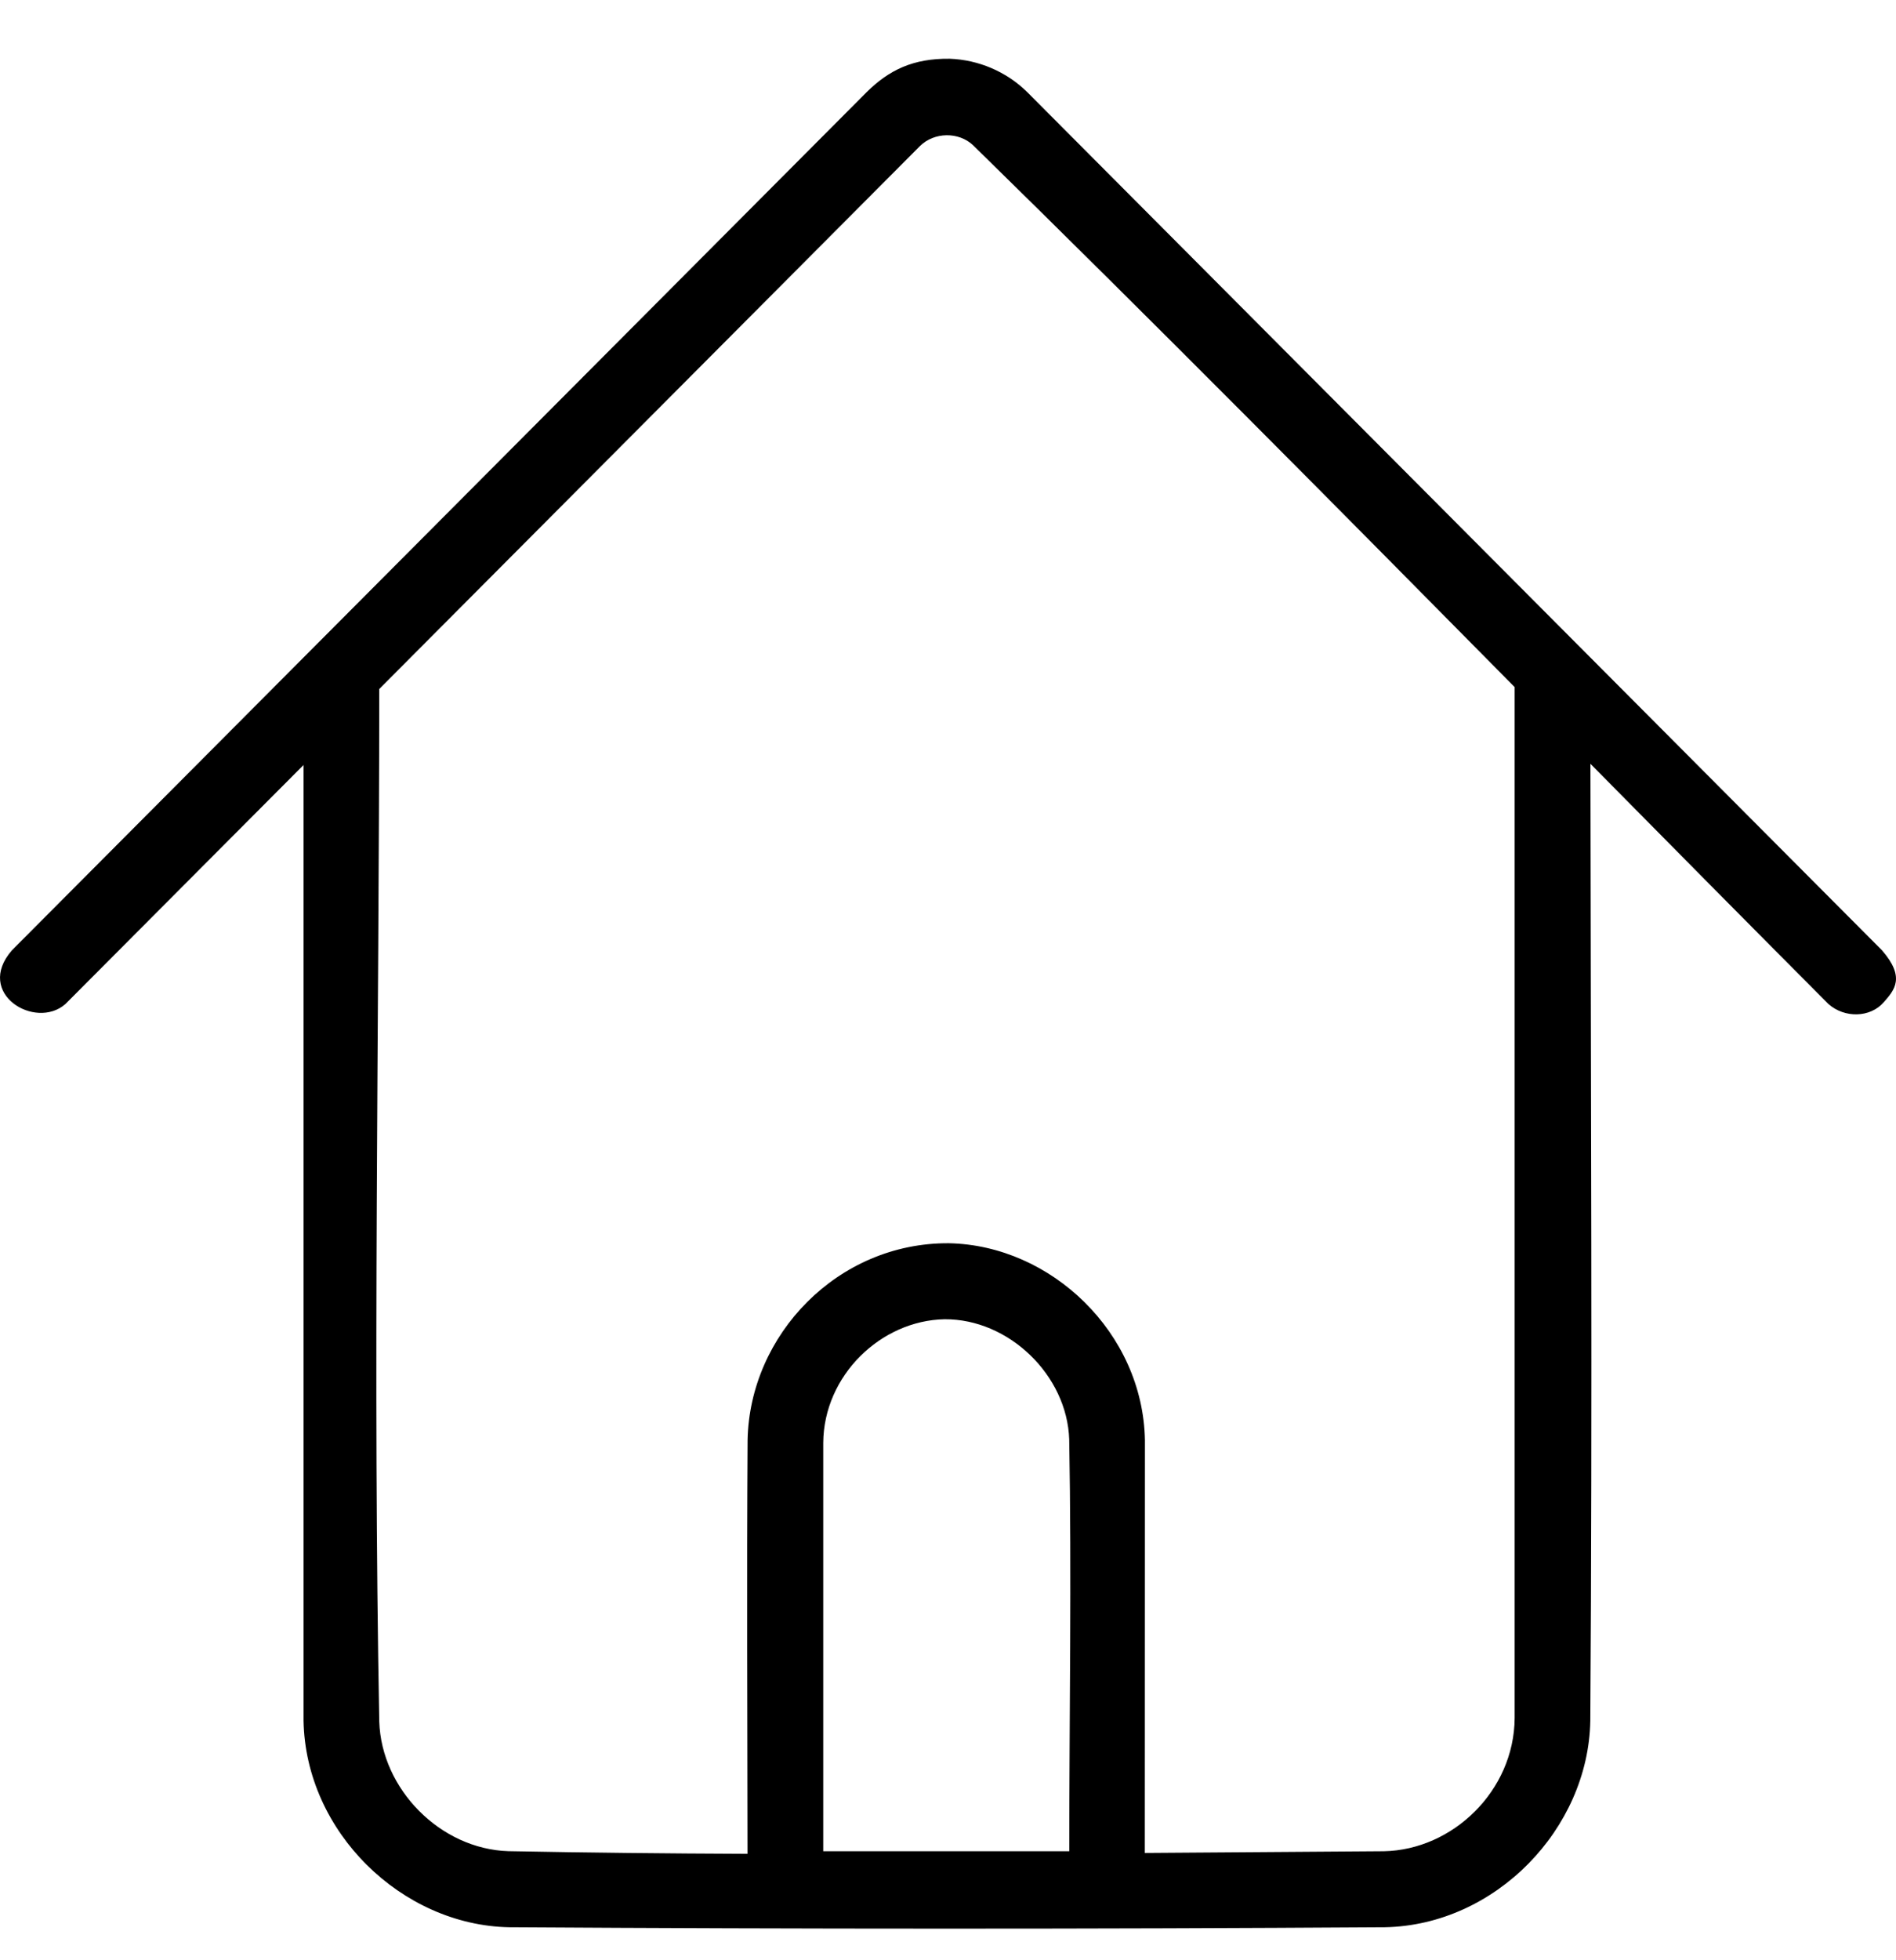 <svg width="30" height="31" viewBox="0 0 30 31" fill="none" xmlns="http://www.w3.org/2000/svg">
<path fill-rule="evenodd" clip-rule="evenodd" d="M5.046 10.154L13.716 1.454C14.07 1.106 14.449 0.922 15.028 0.929C15.485 0.946 15.924 1.133 16.251 1.454L29.779 15.029C30.153 15.46 29.975 15.656 29.807 15.849C29.592 16.096 29.189 16.104 28.932 15.879C27.673 14.616 26.419 13.348 25.165 12.079C25.17 17.125 25.198 22.17 25.163 27.216C25.131 28.922 23.663 30.445 21.913 30.478C17.294 30.508 12.675 30.507 8.056 30.478C6.357 30.446 4.836 28.972 4.803 27.214L4.803 12.098L1.034 15.879C0.56 16.294 -0.407 15.714 0.188 15.029L5.011 10.189C5.022 10.177 5.034 10.165 5.046 10.154ZM23.966 10.866C21.126 7.993 18.284 5.122 15.396 2.296C15.167 2.082 14.784 2.087 14.557 2.309L6.001 10.896C5.997 16.339 5.899 21.783 6.001 27.225C6.034 28.292 6.966 29.242 8.045 29.275C9.306 29.299 10.567 29.312 11.828 29.317C11.826 27.137 11.815 24.956 11.829 22.775C11.86 21.108 13.256 19.65 15.013 19.661C16.632 19.692 18.085 21.077 18.116 22.776L18.114 29.303C19.375 29.294 20.636 29.284 21.897 29.276C22.985 29.255 23.958 28.321 23.966 27.171V10.866ZM14.947 20.863C13.937 20.882 13.033 21.753 13.026 22.818V29.276H16.919C16.919 27.106 16.957 24.935 16.918 22.765C16.885 21.747 15.961 20.857 14.947 20.863Z" fill="black"/>
</svg>
